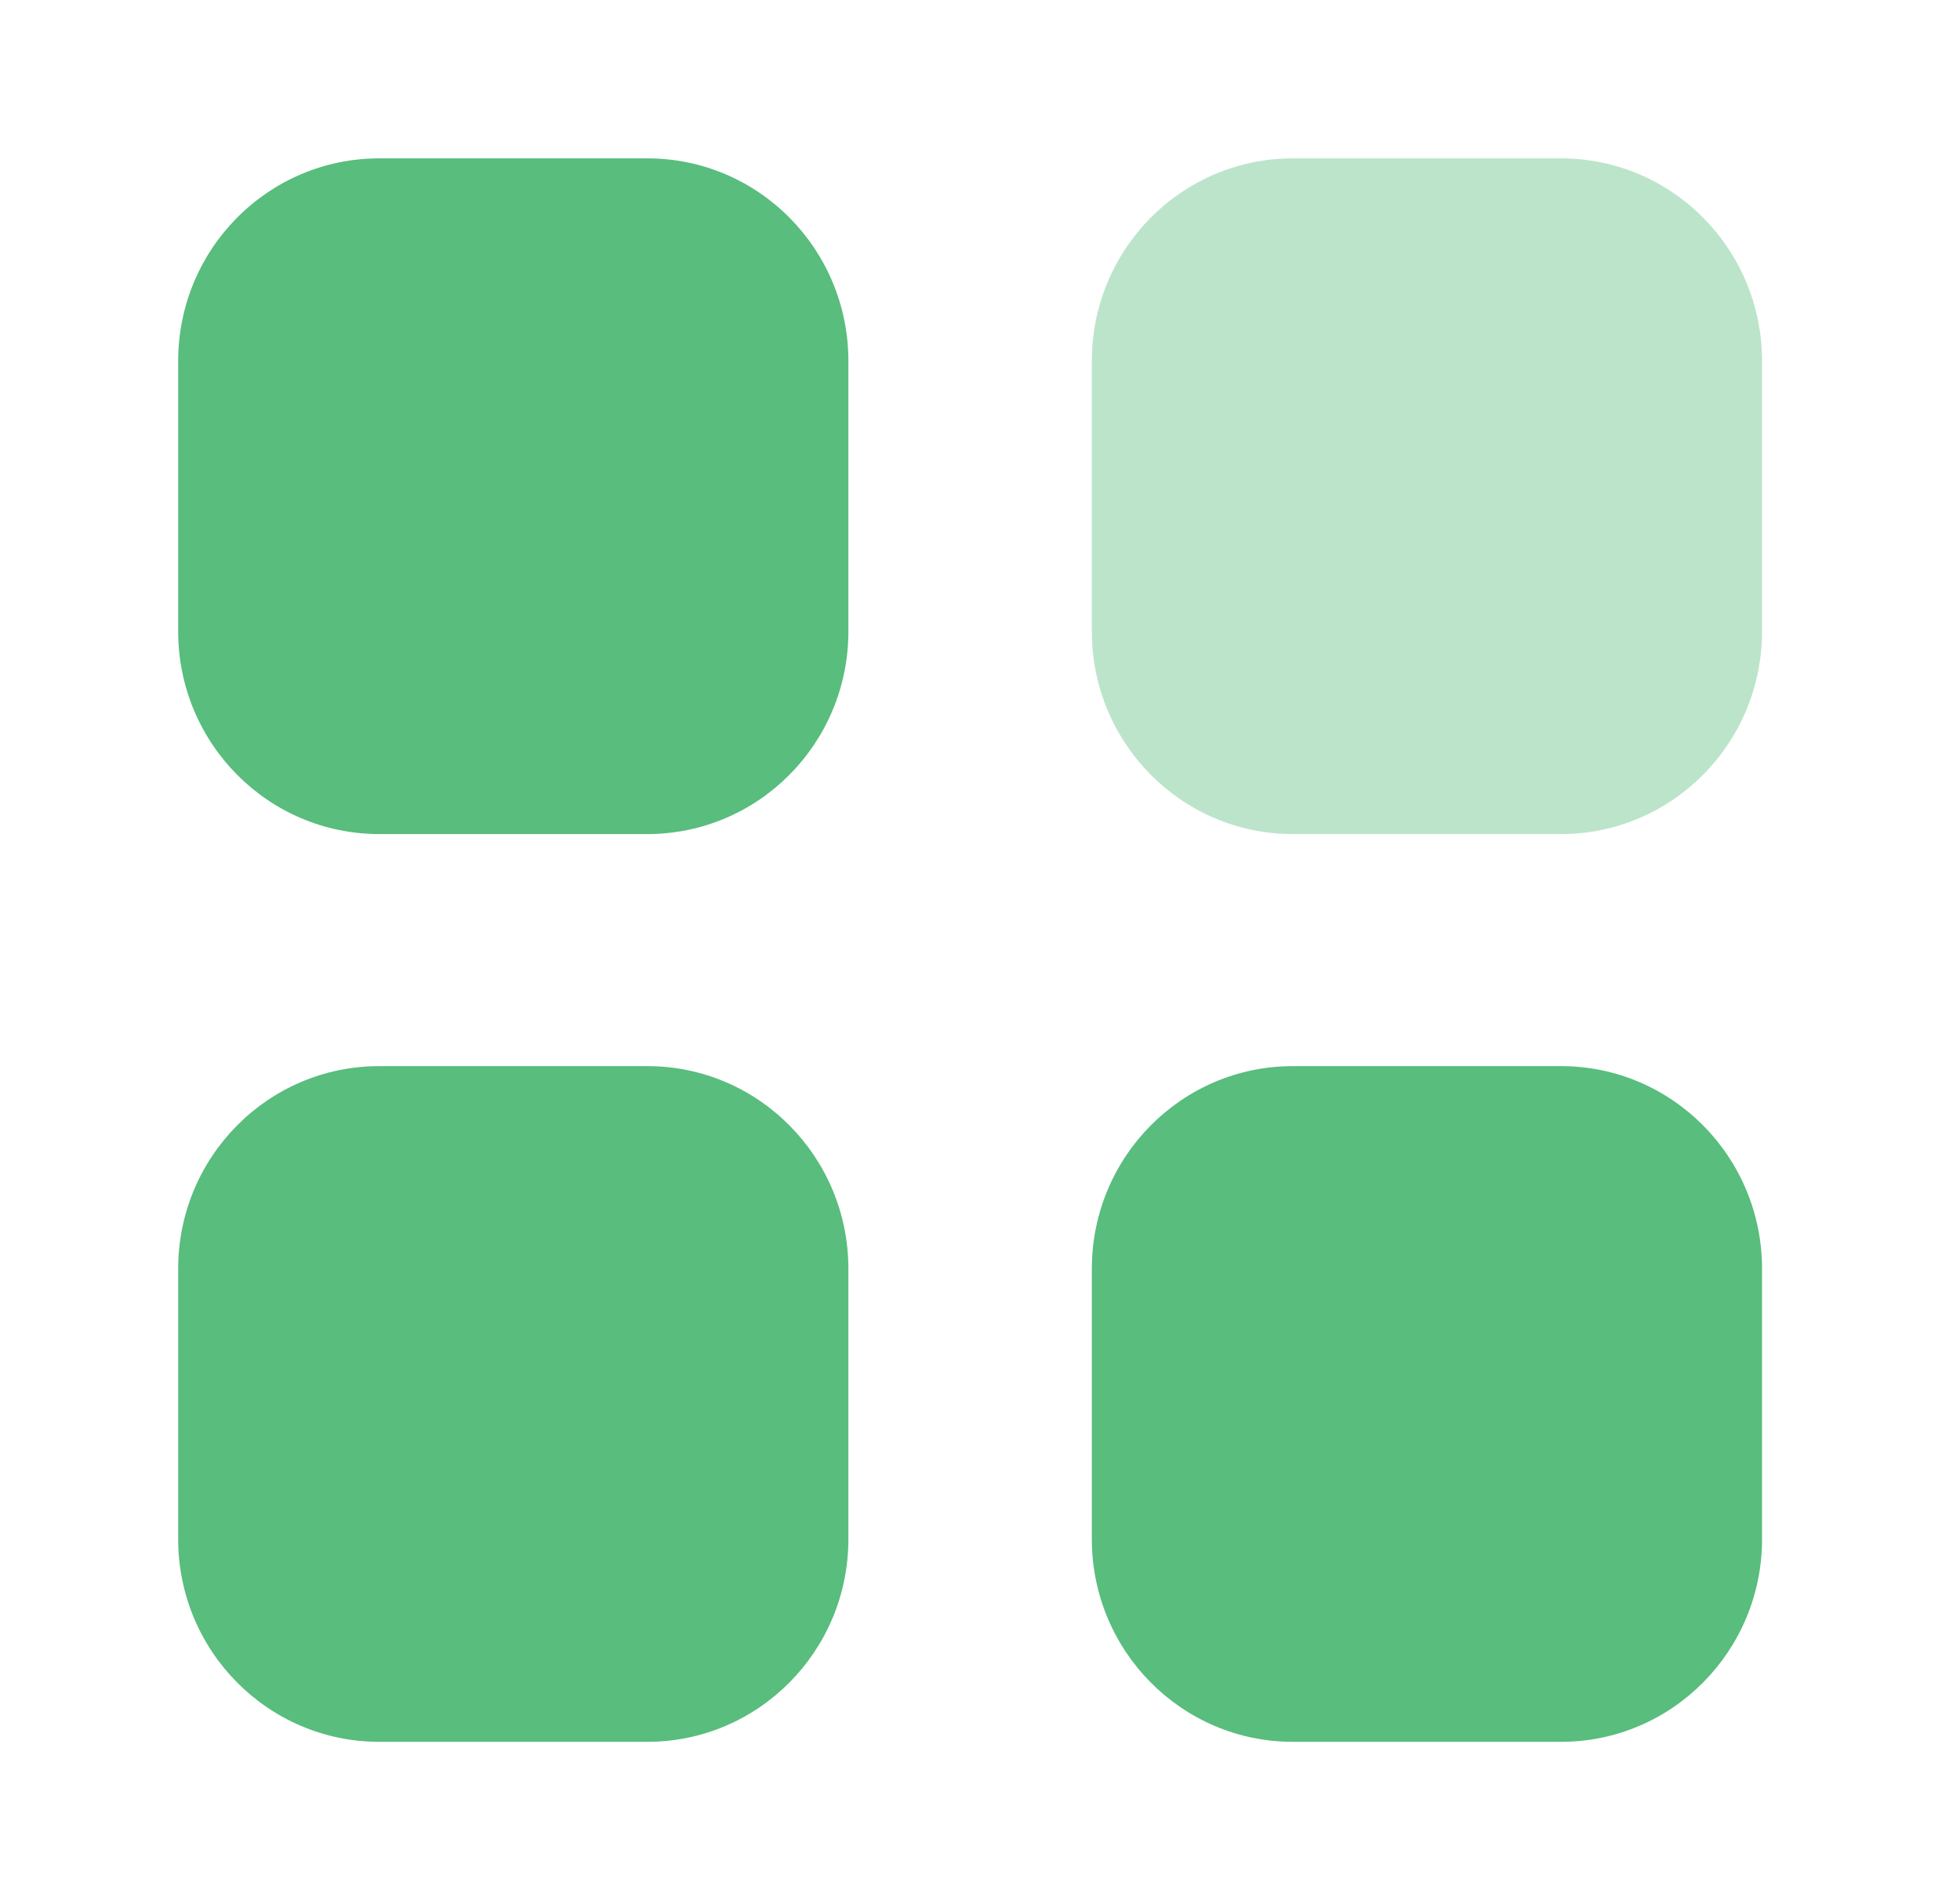 <svg width="33" height="32" viewBox="0 0 33 32" fill="none" xmlns="http://www.w3.org/2000/svg">
<path opacity="0.4" d="M21.767 2.667H26.282C28.152 2.667 29.667 4.194 29.667 6.08V10.633C29.667 12.518 28.152 14.046 26.282 14.046H21.767C19.898 14.046 18.383 12.518 18.383 10.633V6.08C18.383 4.194 19.898 2.667 21.767 2.667" fill="#58BD7D"/>
<path fill-rule="evenodd" clip-rule="evenodd" d="M6.385 2.667H10.899C12.769 2.667 14.284 4.194 14.284 6.08V10.633C14.284 12.518 12.769 14.046 10.899 14.046H6.385C4.515 14.046 3 12.518 3 10.633V6.08C3 4.194 4.515 2.667 6.385 2.667ZM6.385 17.954H10.899C12.769 17.954 14.284 19.482 14.284 21.367V25.92C14.284 27.804 12.769 29.333 10.899 29.333H6.385C4.515 29.333 3 27.804 3 25.92V21.367C3 19.482 4.515 17.954 6.385 17.954ZM26.282 17.954H21.767C19.898 17.954 18.383 19.482 18.383 21.367V25.92C18.383 27.804 19.898 29.333 21.767 29.333H26.282C28.152 29.333 29.667 27.804 29.667 25.92V21.367C29.667 19.482 28.152 17.954 26.282 17.954Z" fill="#58BD7D"/>
</svg>
